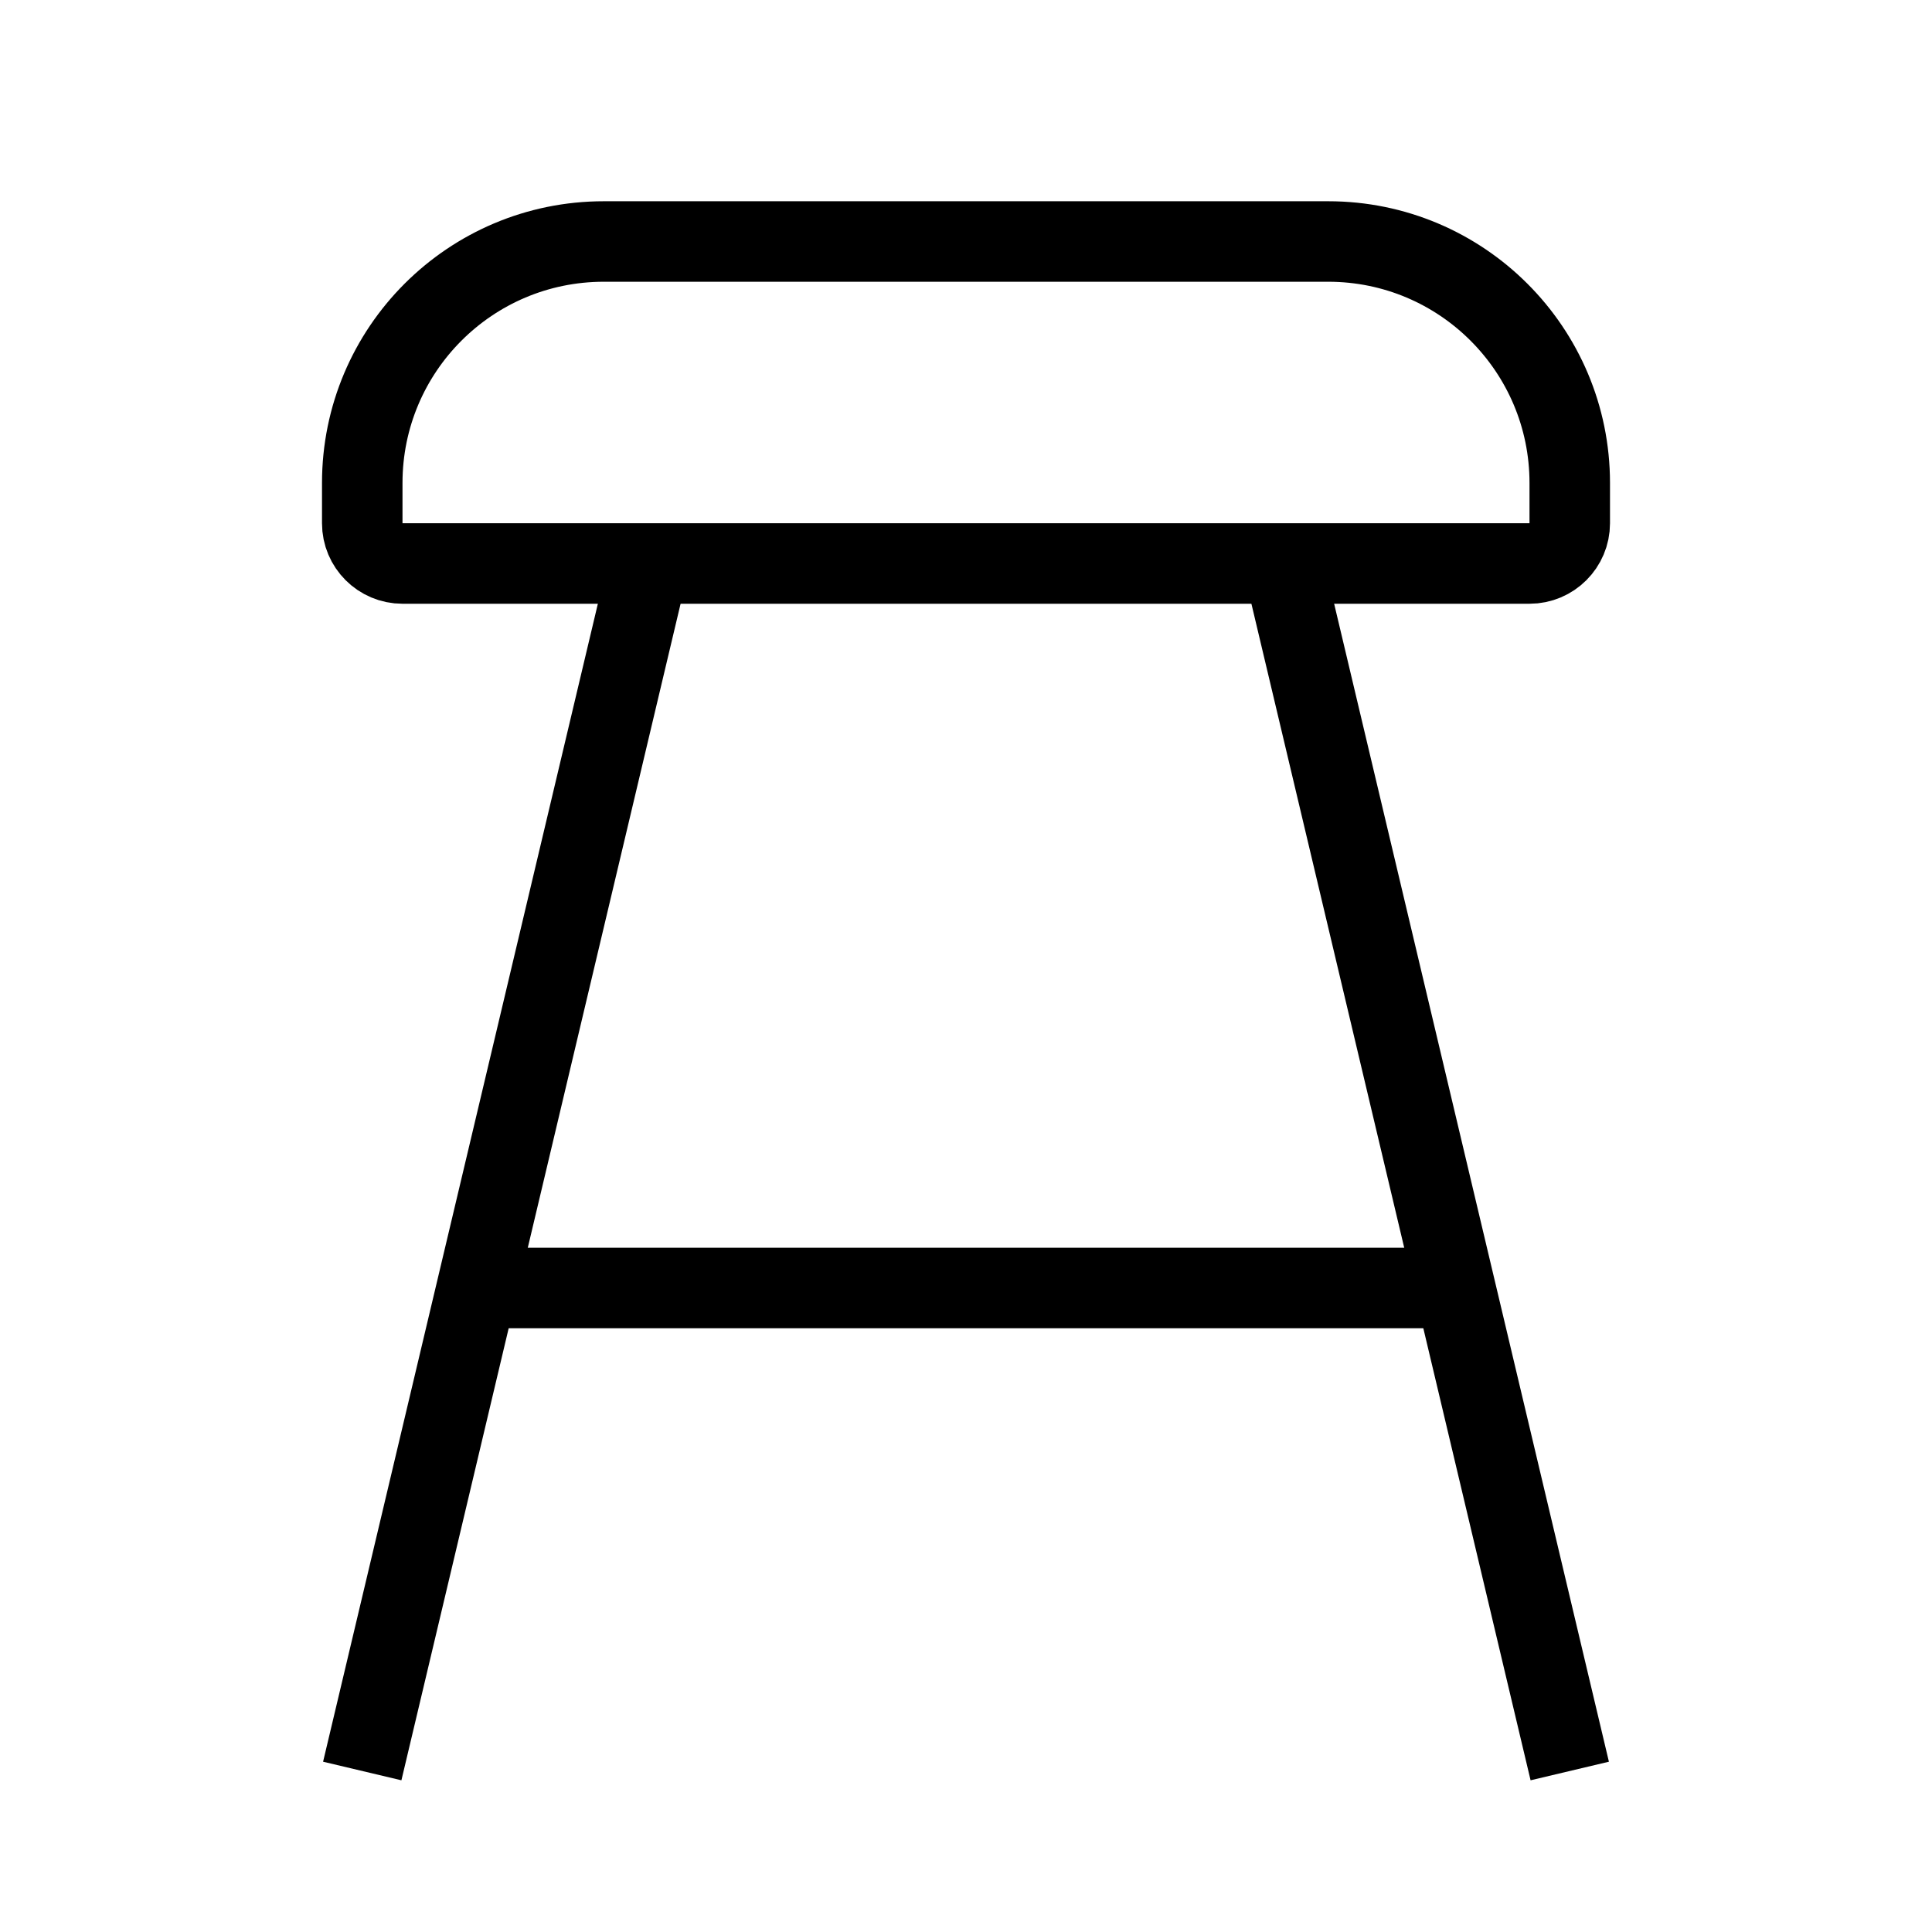 <svg xmlns="http://www.w3.org/2000/svg" width="24" height="24" fill="none" viewBox="0 0 24 24">
  <path stroke="currentColor" strokeWidth="2" d="M18.168 16H5.833"/>
  <path stroke="currentColor" strokeLinecap="round" strokeWidth="2" d="M8 7.25L4.5 22"/>
  <path stroke="currentColor" strokeLinecap="round" strokeWidth="2" d="M16 7.25L19.5 22"/>
  <path stroke="currentColor" strokeLinecap="square" strokeLinejoin="round" strokeWidth="2" d="M19 7H5C4.724 7 4.5 6.776 4.5 6.5V6C4.5 4.343 5.843 3 7.5 3H16.5C18.157 3 19.5 4.343 19.5 6V6.5C19.5 6.776 19.276 7 19 7Z"/>
</svg>

